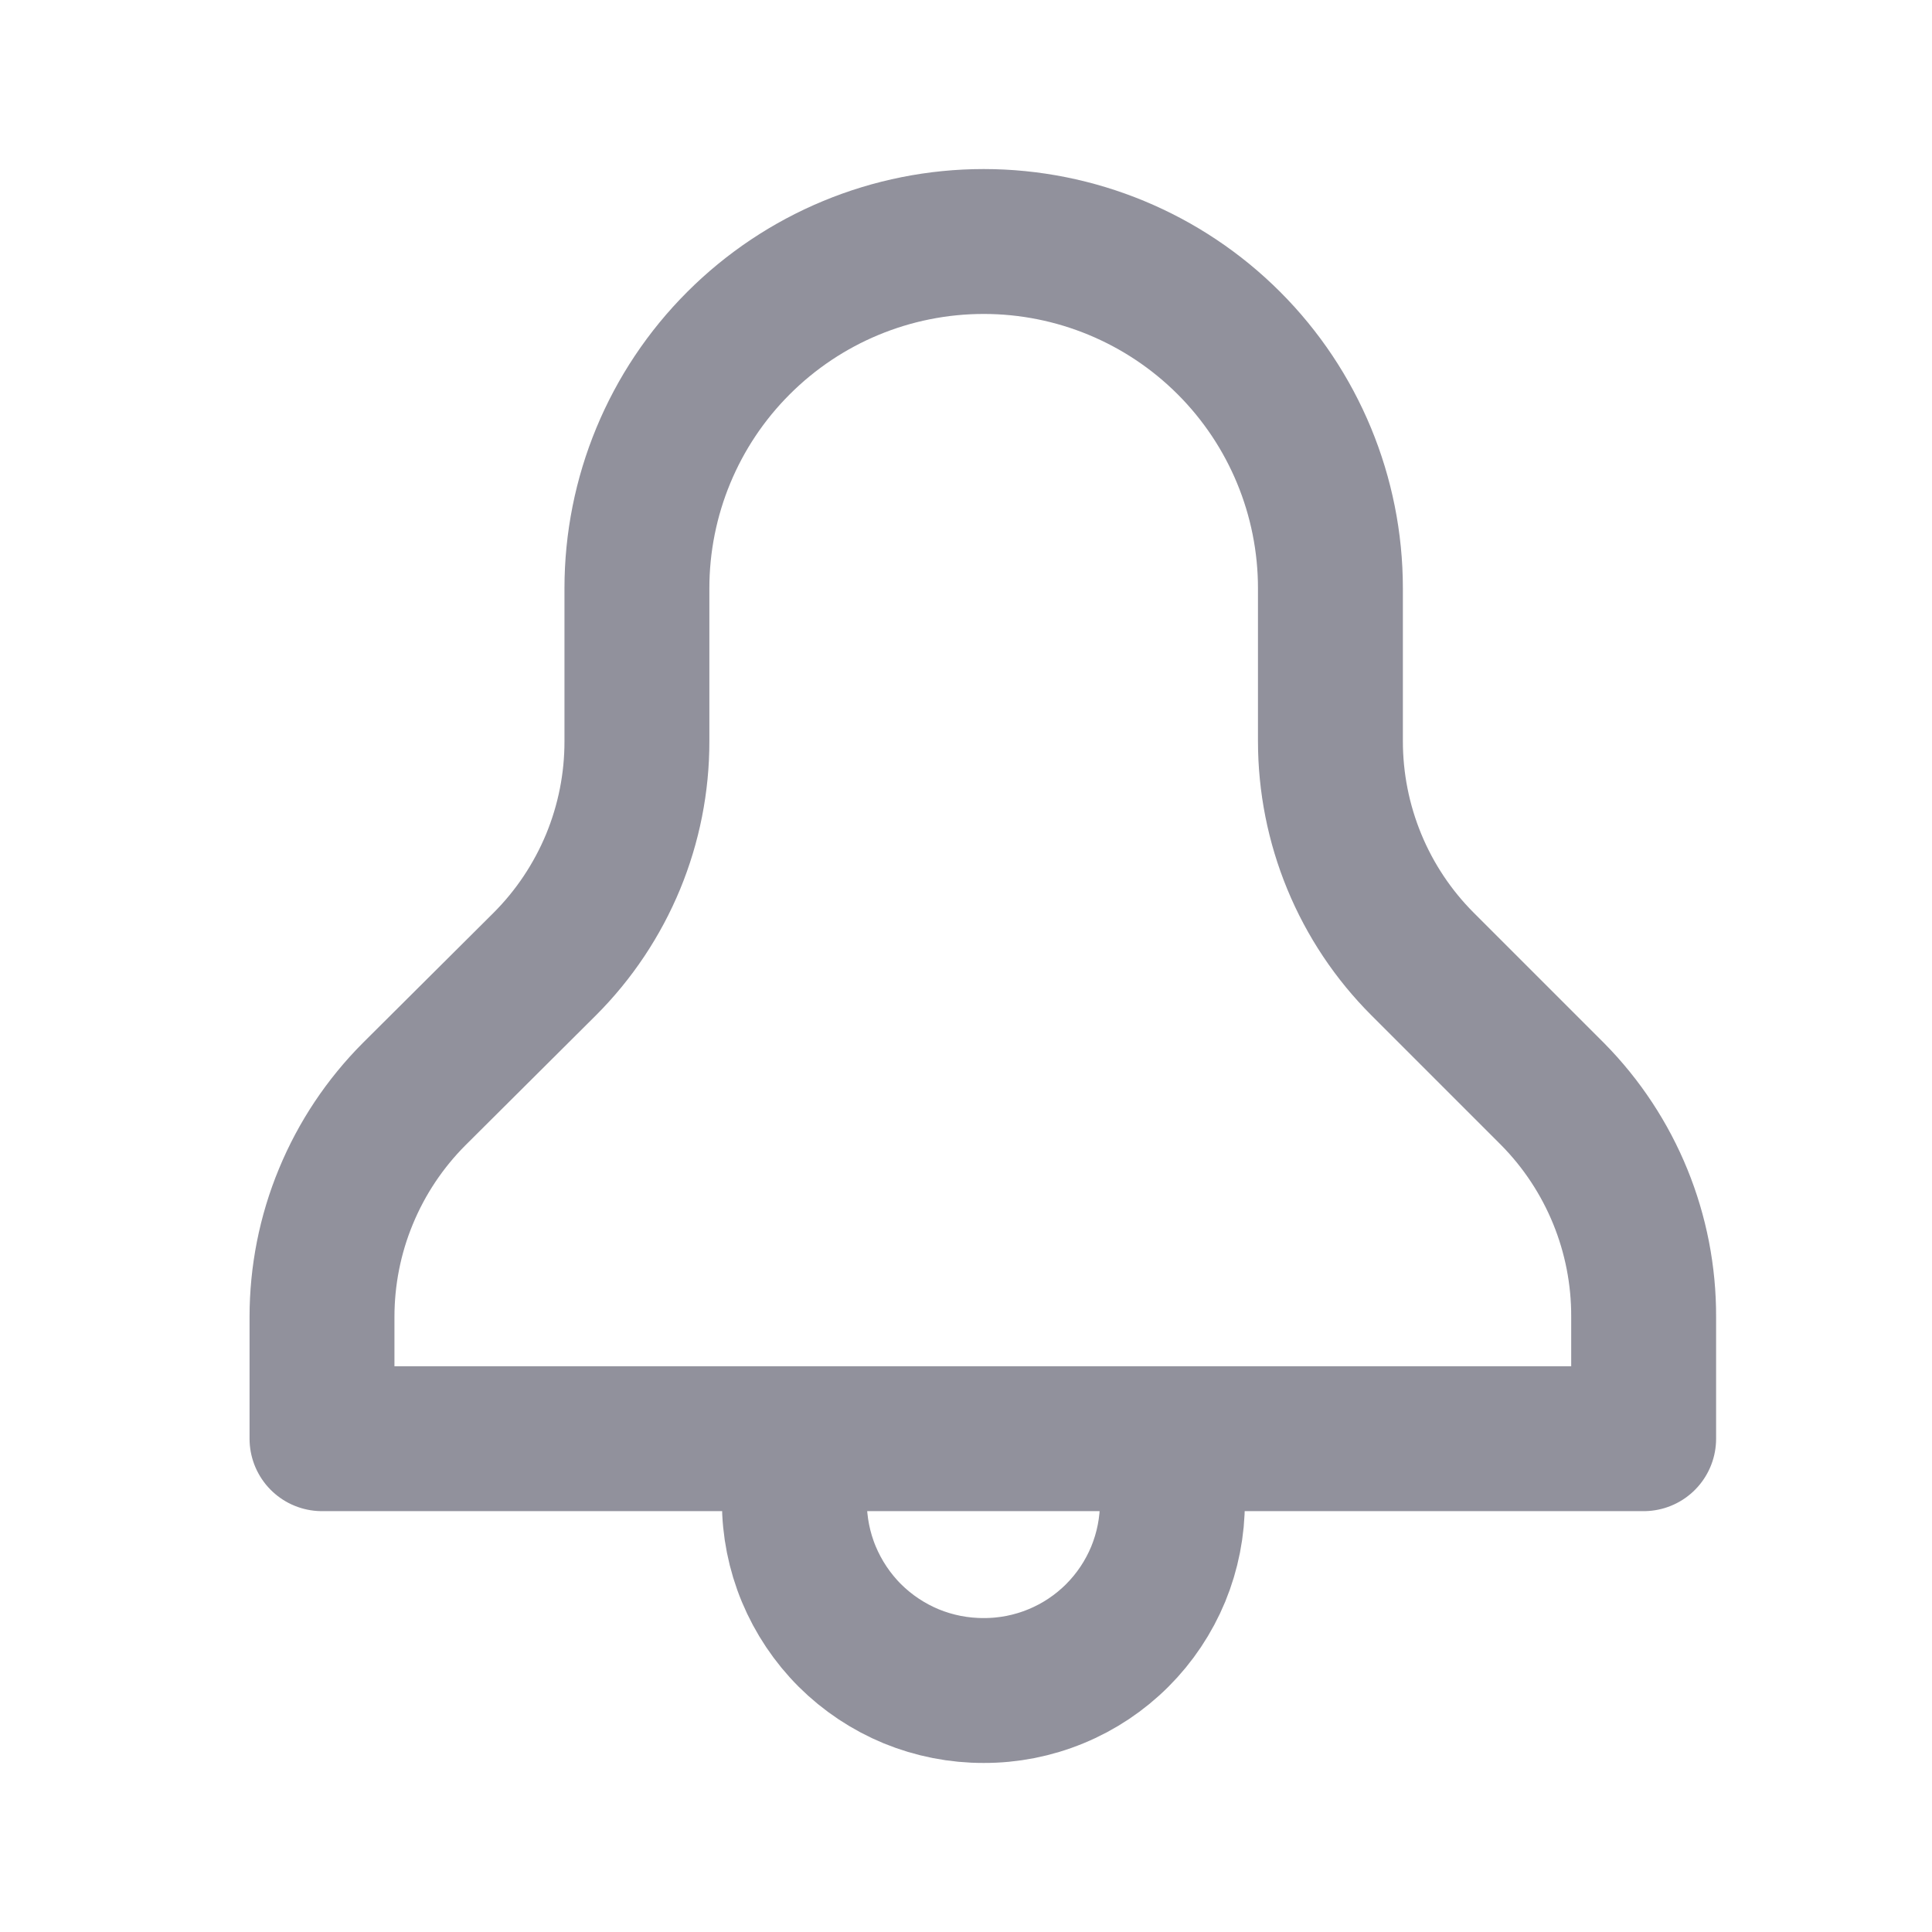 <svg width="24" height="24" viewBox="0 0 24 24" fill="none" xmlns="http://www.w3.org/2000/svg">
<path d="M9.868 17.872V18.655C9.868 18.964 9.929 19.27 10.047 19.554C10.166 19.839 10.339 20.098 10.557 20.316C10.776 20.534 11.035 20.706 11.32 20.824C11.606 20.941 11.911 21.001 12.22 21C12.528 21.001 12.833 20.941 13.118 20.823C13.403 20.706 13.662 20.533 13.88 20.315C14.097 20.098 14.27 19.839 14.388 19.554C14.505 19.269 14.565 18.964 14.564 18.655V17.872M20.418 16.36V17.872H4V16.36C4 15.847 4.1 15.338 4.297 14.863C4.493 14.388 4.781 13.956 5.144 13.592L6.768 11.975C7.131 11.612 7.419 11.18 7.616 10.705C7.812 10.23 7.913 9.721 7.912 9.207V7.308C7.912 6.165 8.366 5.069 9.174 4.262C9.982 3.454 11.077 3 12.22 3C13.362 3 14.458 3.454 15.266 4.262C16.073 5.069 16.527 6.165 16.527 7.308V9.207C16.527 9.721 16.628 10.23 16.824 10.705C17.02 11.18 17.308 11.612 17.671 11.975L19.288 13.592C20.016 14.329 20.422 15.325 20.418 16.36Z" stroke="#91919C" stroke-width="1.8" stroke-linecap="round" stroke-linejoin="round"/>
</svg>
